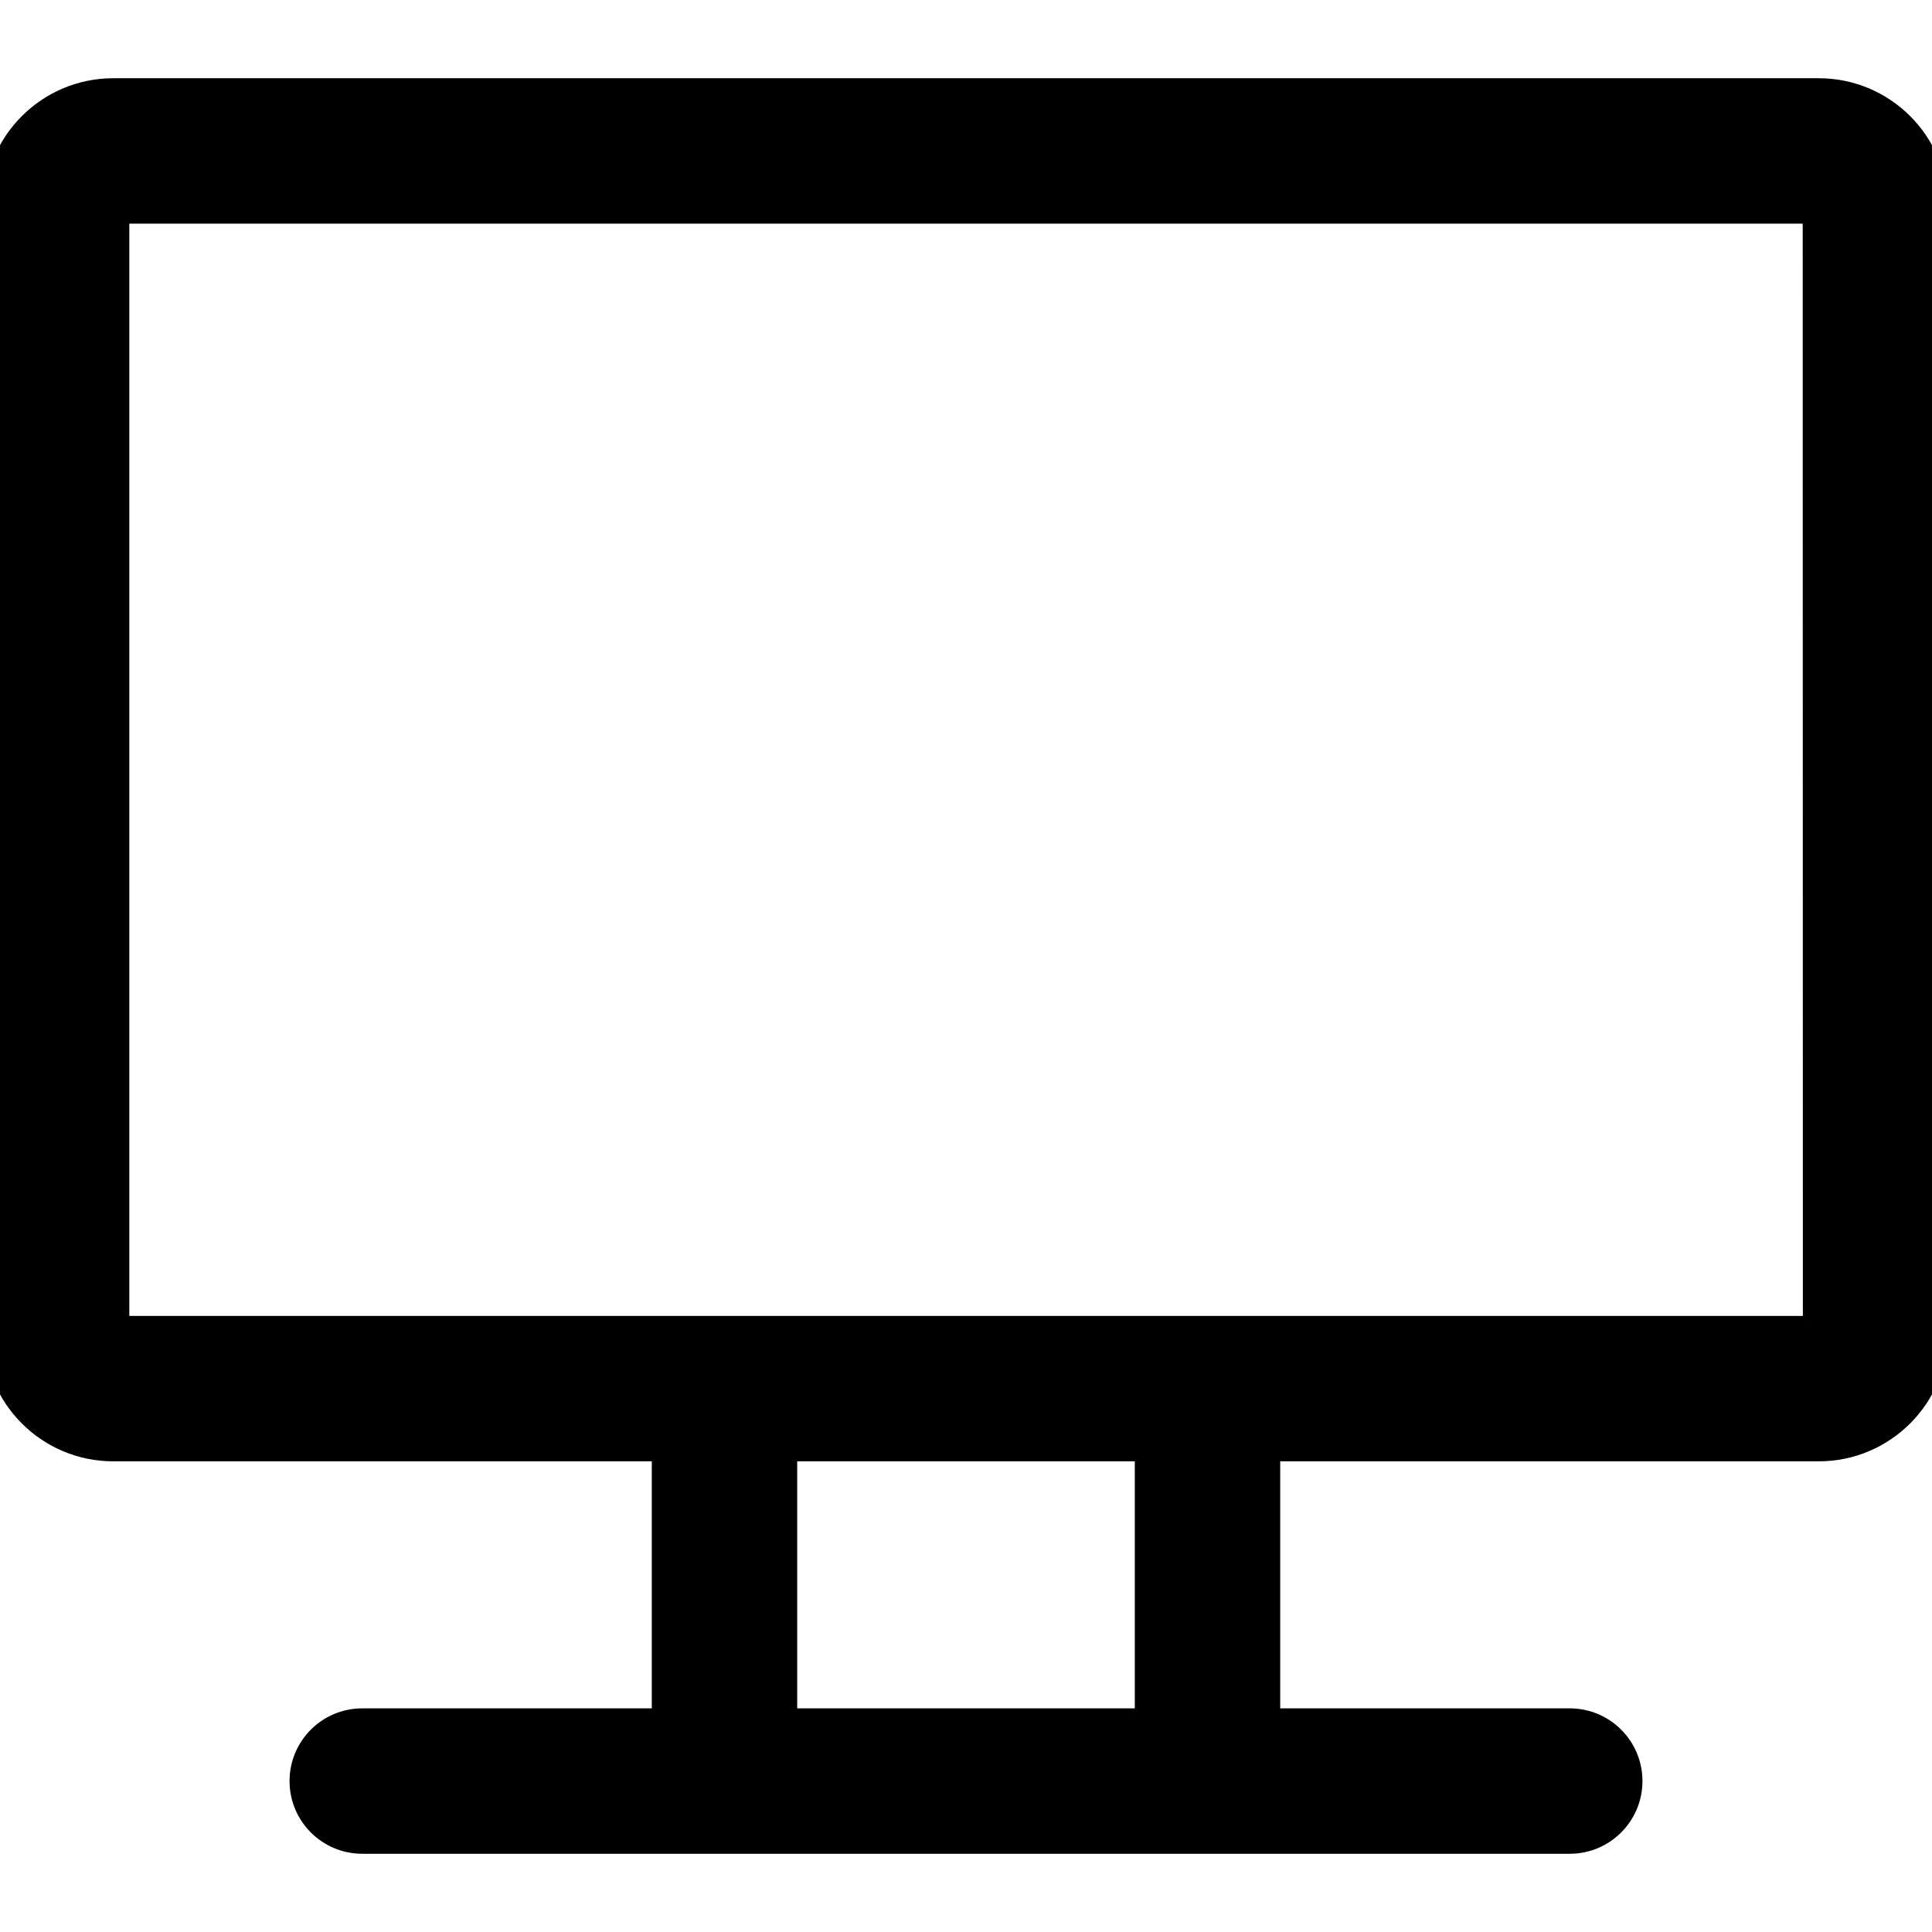 <svg xmlns="http://www.w3.org/2000/svg" width="1000pt" height="1000pt" viewBox="0 0 1000 1000"><path d="M941.41 44.66H58.594c-34.61 0-62.762 28.152-62.762 62.762v582.031c0 34.61 28.152 62.762 62.762 62.762h282.941V888.41H187.5c-18.48 0-33.465 14.98-33.465 33.465 0 18.484 14.984 33.465 33.465 33.465h625c18.48 0 33.465-14.98 33.465-33.465 0-18.484-14.985-33.465-33.465-33.465H658.465V752.215H941.41c34.606 0 62.758-28.153 62.758-62.762V107.422c0-34.61-28.152-62.762-62.758-62.762zM591.535 888.41h-183.07V752.215h183.07zm345.781-203.125H62.762V111.59h874.48c.016 266.941.059 410.629.074 487.945l.008 21.906c.008 35.59.016 52.586 0 60.688 0 1.258 0 2.297-.008 3.156zm0 0" fill="#000" stroke-width="8.333" stroke="#000"/></svg>